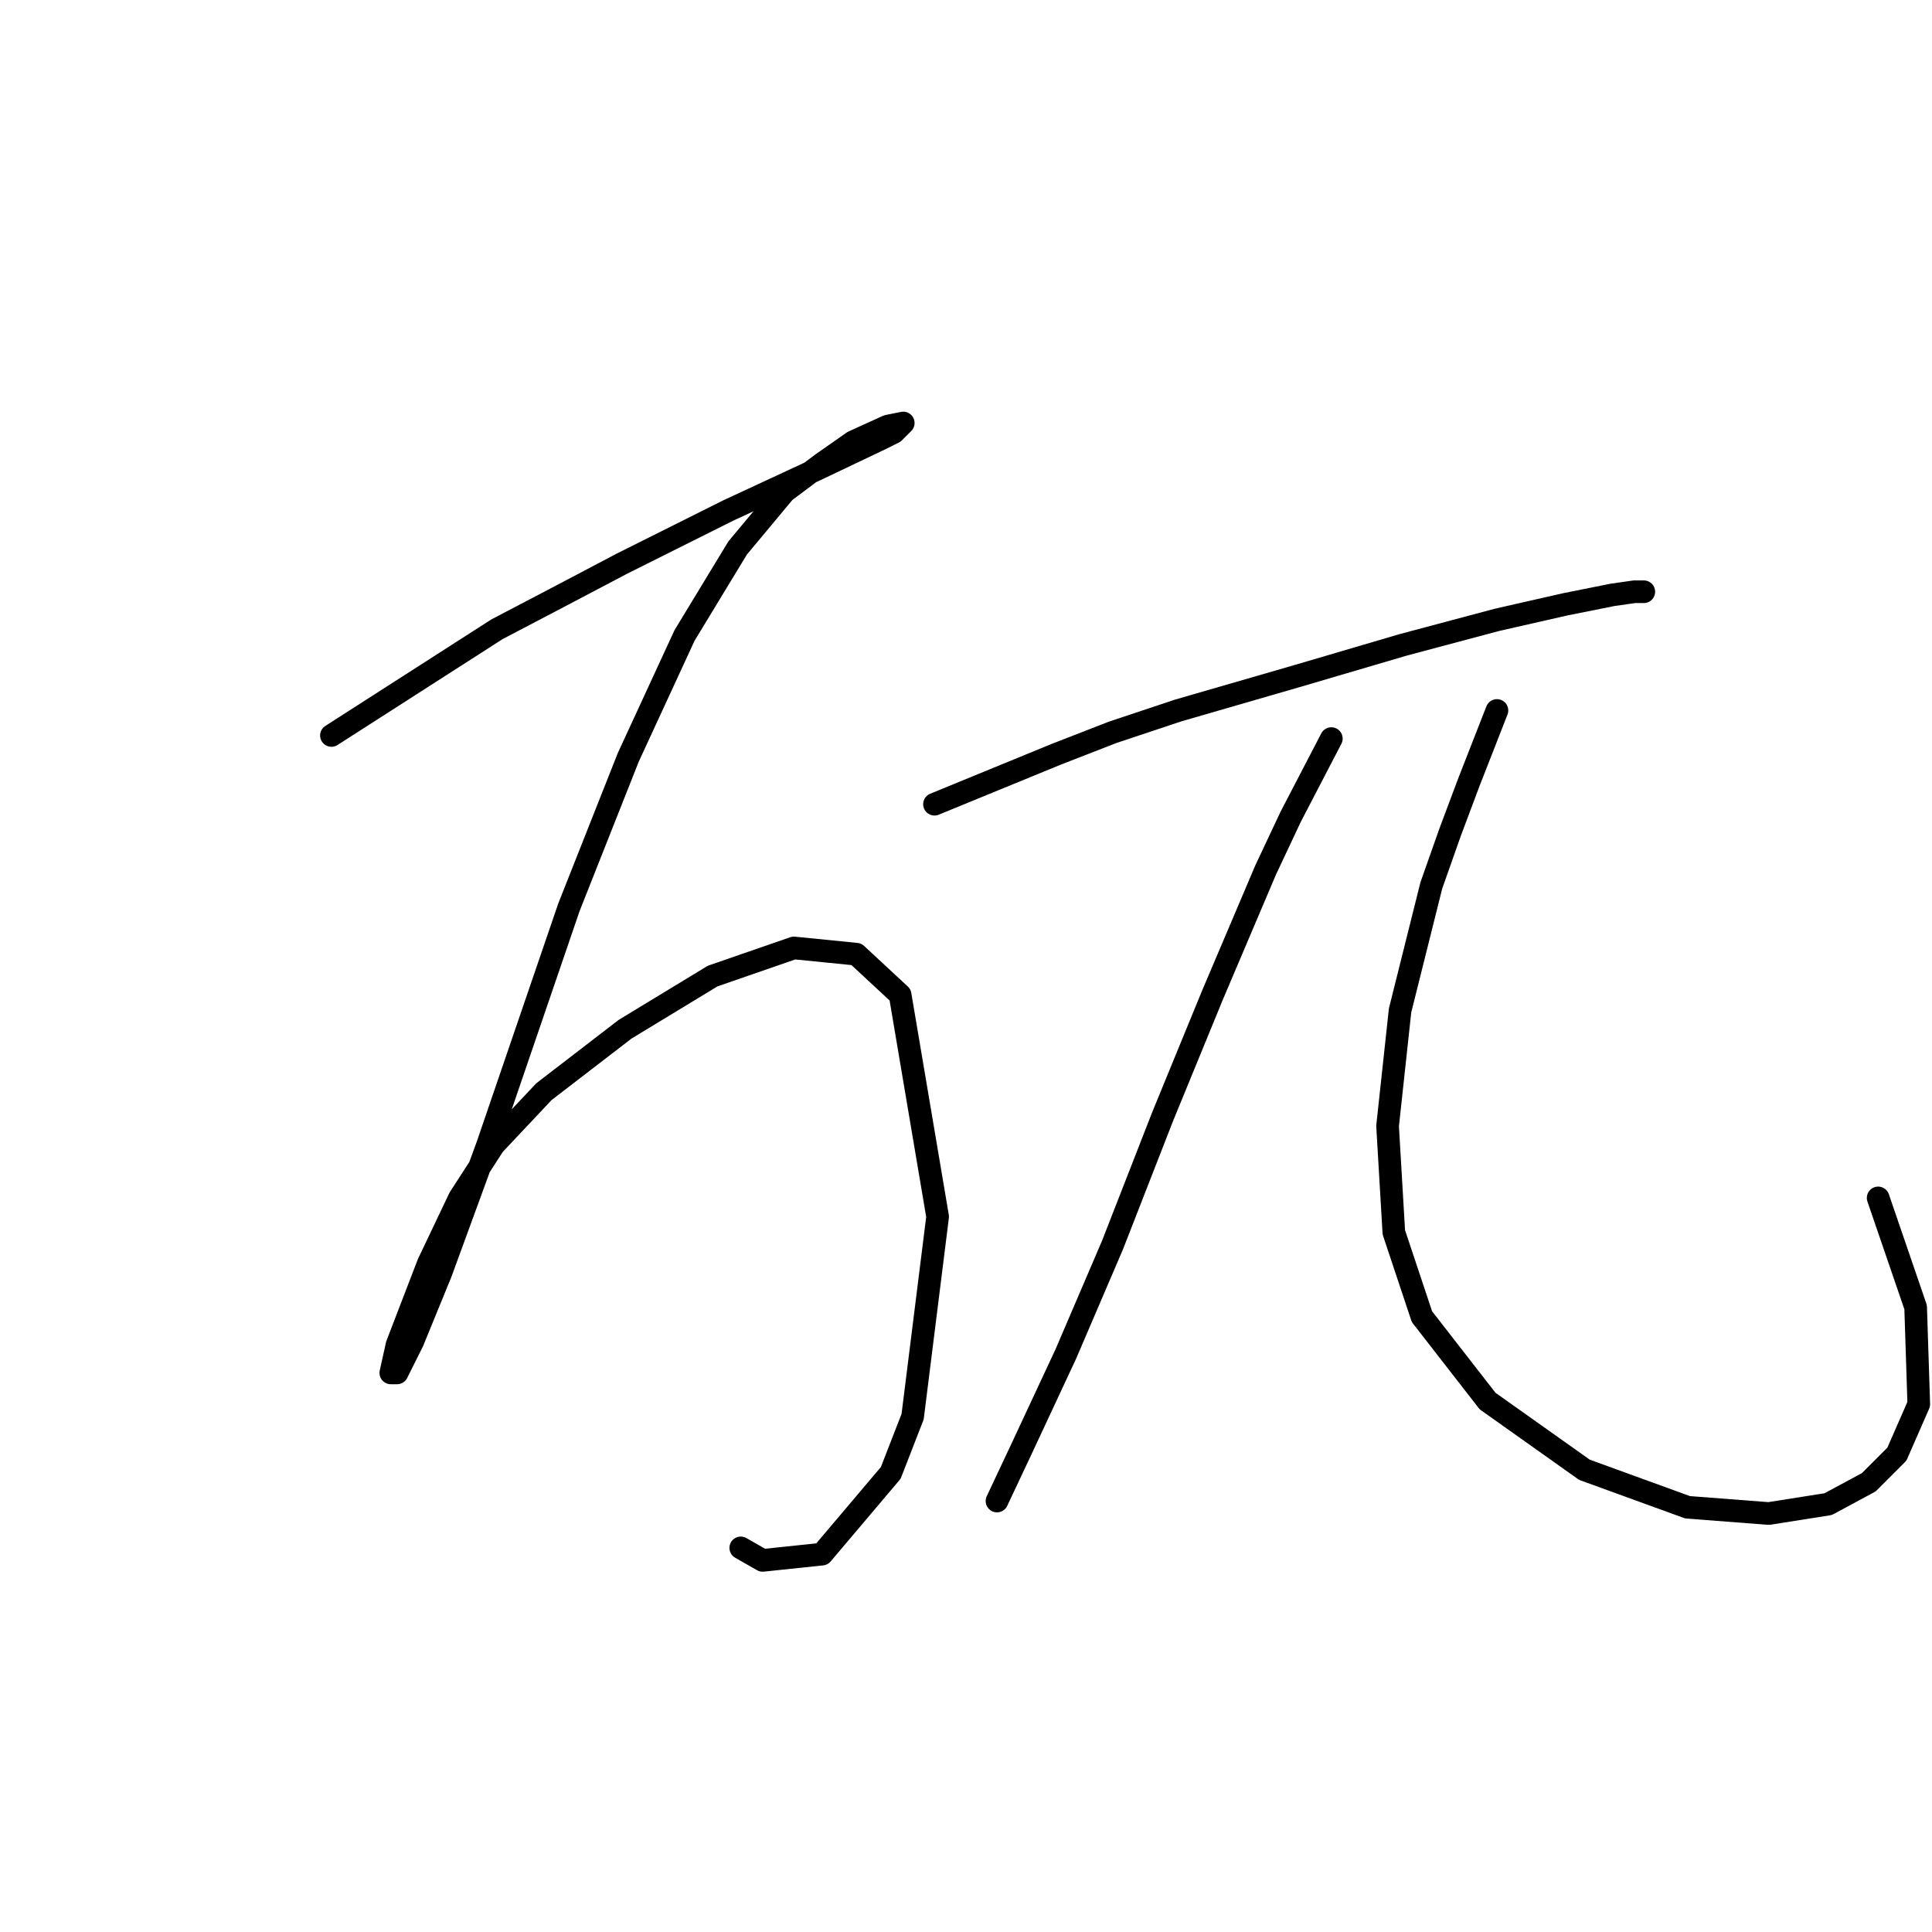 <?xml version="1.0" standalone="no"?>
    <svg width="256" height="256" xmlns="http://www.w3.org/2000/svg" version="1.1">
    <polyline stroke="black" stroke-width="3" stroke-linecap="round" fill="transparent" stroke-linejoin="round" points="43.916 97.453 65.86 83.376 74.555 78.822 82.422 74.681 96.499 67.643 108.092 62.26 116.787 58.12 118.443 57.292 119.685 56.05 117.615 56.464 113.061 58.534 108.92 61.432 103.952 65.159 97.741 72.611 90.703 84.204 83.25 100.352 75.383 120.226 64.618 151.692 58.408 168.668 54.681 177.777 52.611 181.917 51.783 181.917 52.611 178.191 56.752 167.426 60.892 158.731 65.446 151.692 72.071 144.654 82.836 136.373 94.429 129.334 105.194 125.608 113.475 126.436 119.271 131.819 124.24 161.215 120.927 187.714 118.029 195.166 108.92 205.931 101.054 206.759 98.155 205.103 98.155 205.103 " />
        <polyline stroke="black" stroke-width="3" stroke-linecap="round" fill="transparent" stroke-linejoin="round" points="123.826 106.562 139.973 99.938 147.426 97.039 156.121 94.141 171.854 89.587 185.931 85.446 198.352 82.134 207.461 80.064 213.672 78.822 216.57 78.408 217.812 78.408 217.812 78.408 " />
        <polyline stroke="black" stroke-width="3" stroke-linecap="round" fill="transparent" stroke-linejoin="round" points="176.408 97.867 171.026 108.218 167.714 115.257 160.675 131.819 154.05 147.966 147.426 164.942 141.215 179.433 135.419 191.854 132.106 198.893 132.106 198.893 " />
        <polyline stroke="black" stroke-width="3" stroke-linecap="round" fill="transparent" stroke-linejoin="round" points="198.352 94.141 194.626 103.664 192.142 110.289 189.658 117.327 185.517 133.889 183.861 149.208 184.689 163.285 188.415 174.464 197.11 185.643 209.945 194.752 223.609 199.721 234.374 200.549 242.24 199.307 247.623 196.408 251.349 192.682 254.247 186.057 253.833 173.222 248.865 158.731 248.865 158.731 " />
        </svg>